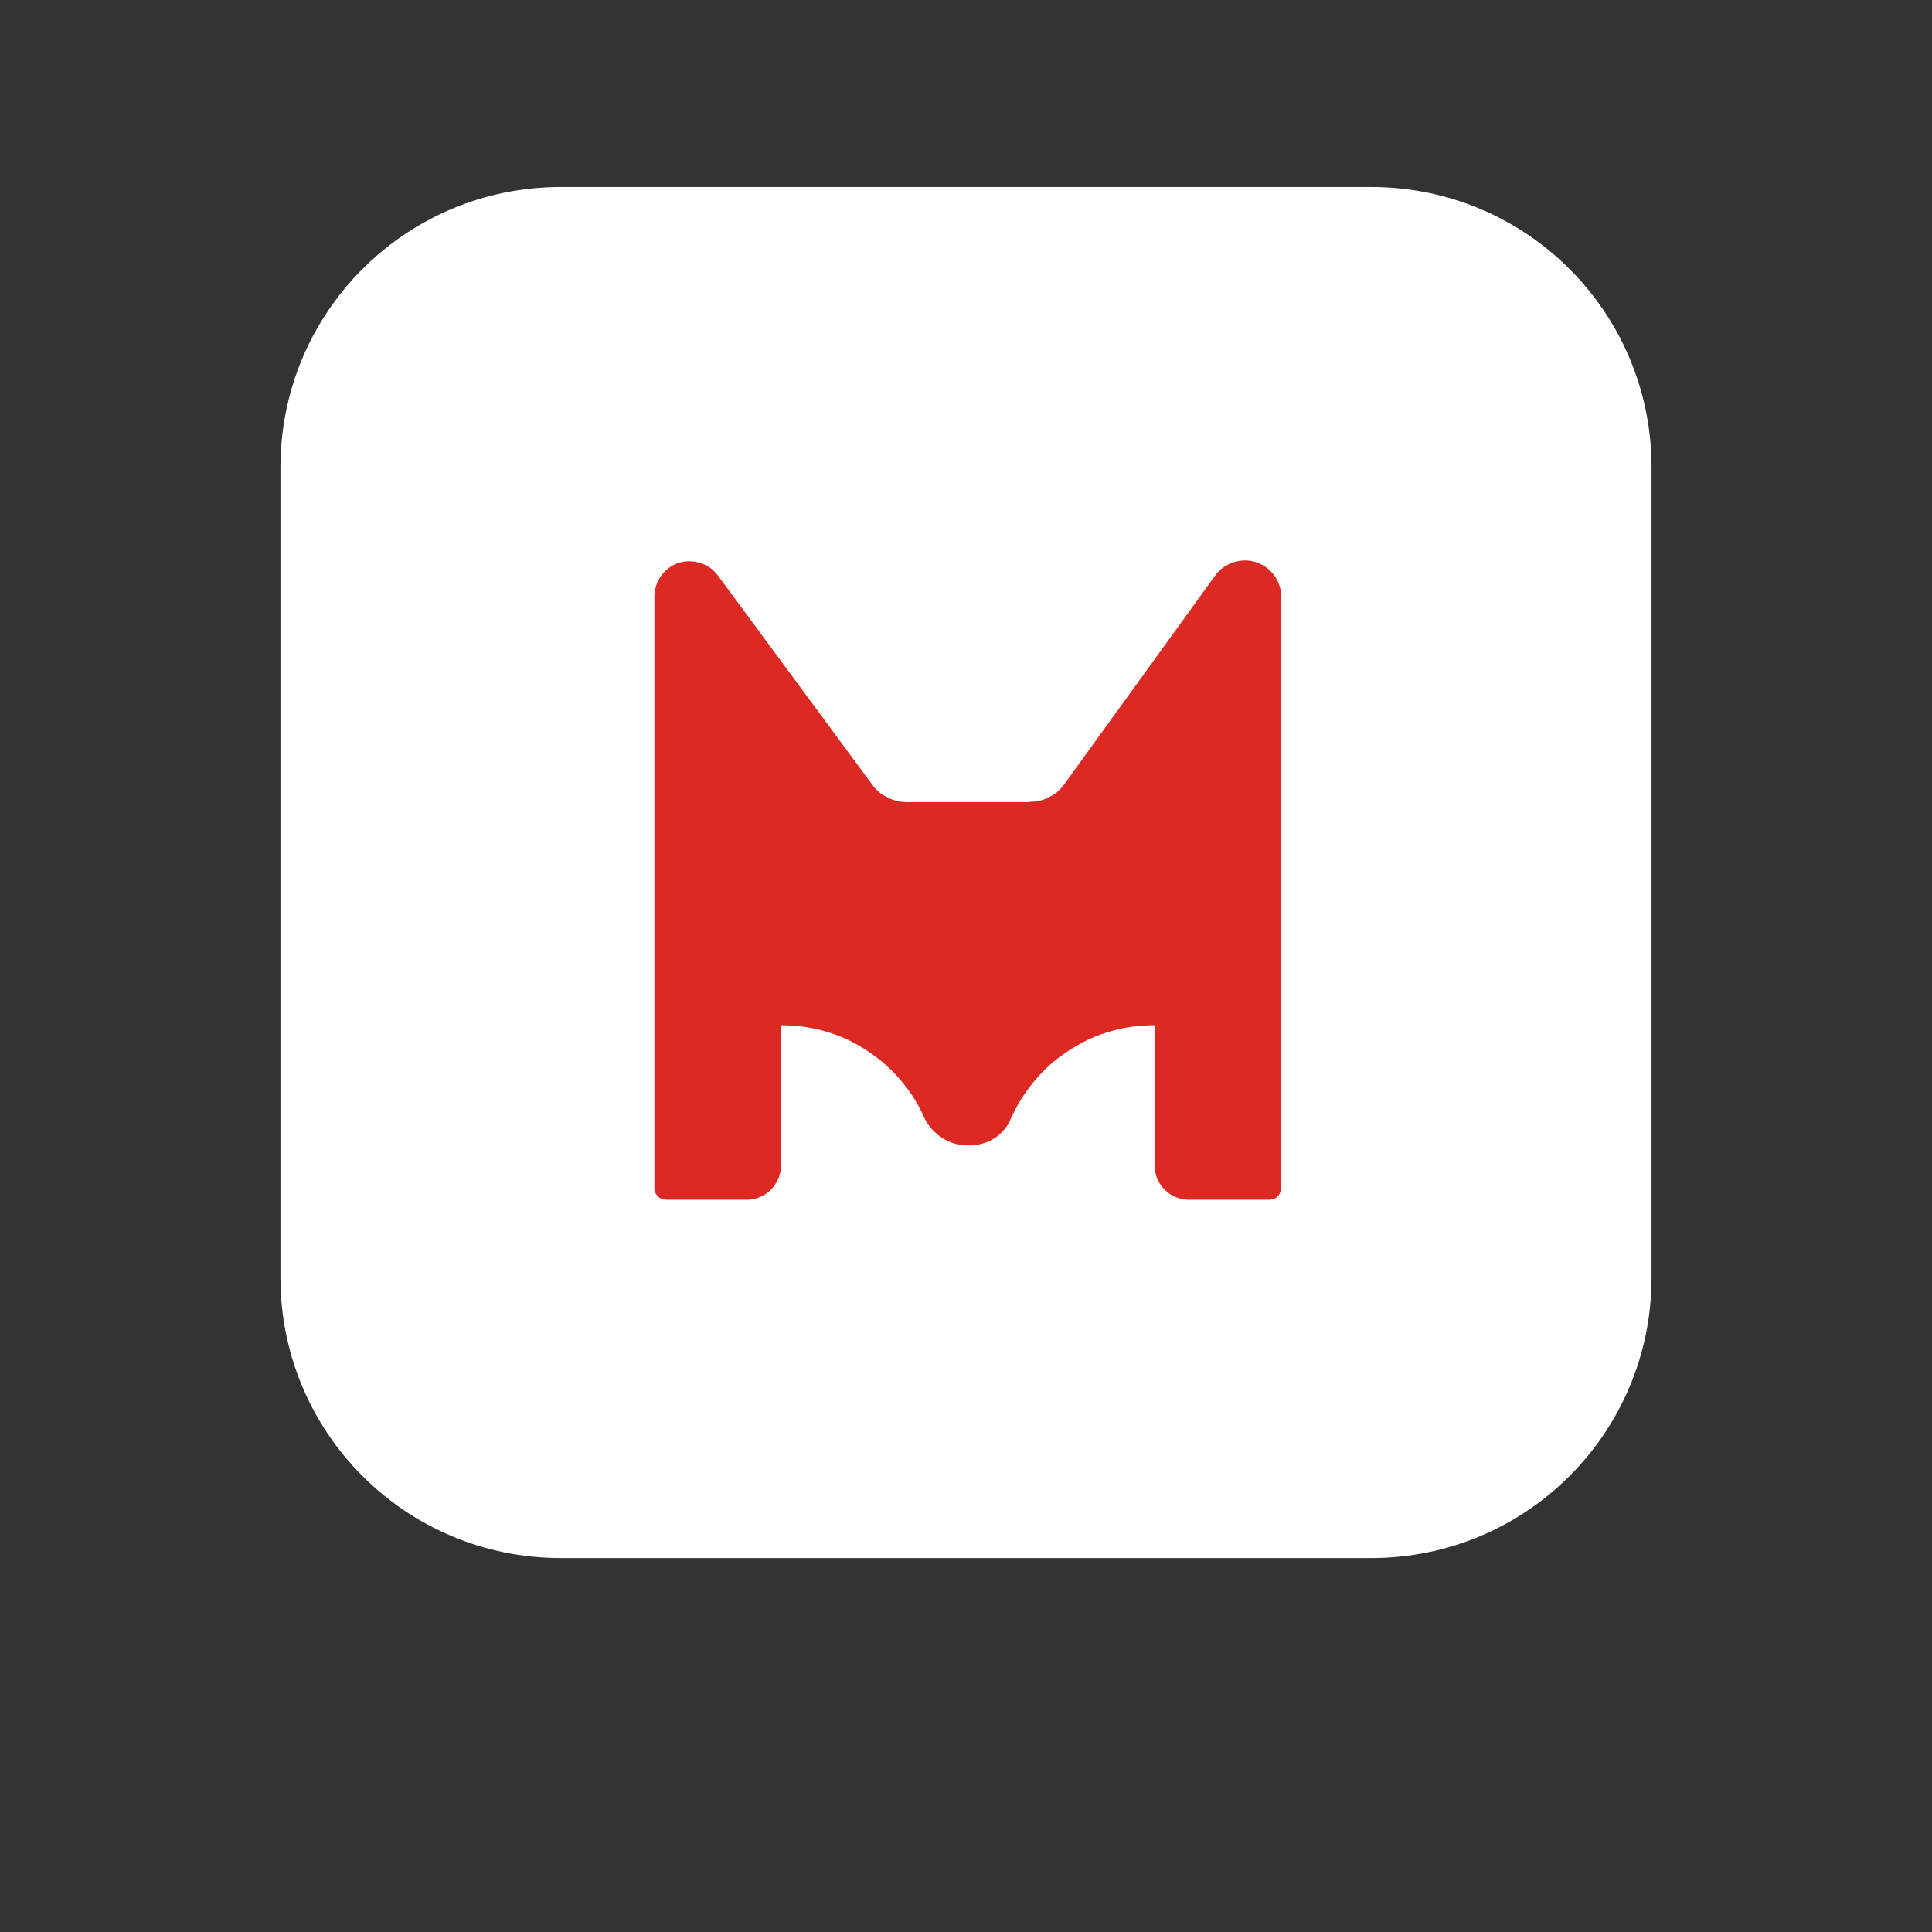 <svg xmlns="http://www.w3.org/2000/svg" viewBox="0 0 62 62" width="62" height="62">
	<rect x="0" y="0" width="62" height="62" fill="#333333" stroke="none"/>
	<style>
		tspan { white-space:pre }
		.shp0 { fill: #ffffff } 
		.shp1 { fill: #dd2924 } 
	</style>
	<g id="Layer">
		<path id="Rectangle_1-2" class="shp0" d="M18 6L44 6C48.98 6 53 10.02 53 15L53 41C53 45.98 48.98 50 44 50L18 50C13.02 50 9 45.98 9 41L9 15C9 10.02 13.02 6 18 6Z" />
	</g>
	<path id="Fill_1" class="shp1" d="M33.04 25.74L29.1 25.74C28.99 25.74 28.89 25.73 28.78 25.7C28.68 25.68 28.58 25.64 28.48 25.59C28.38 25.54 28.29 25.49 28.21 25.42C28.13 25.35 28.05 25.27 27.99 25.18L23.04 18.47C22.9 18.28 22.71 18.14 22.48 18.07C22.26 18 22.02 17.99 21.79 18.06C21.57 18.13 21.37 18.27 21.23 18.46C21.09 18.65 21.01 18.87 21 19.11L21 38.13C21 38.18 21.01 38.23 21.03 38.27C21.05 38.32 21.08 38.36 21.11 38.39C21.15 38.43 21.19 38.46 21.24 38.47C21.28 38.49 21.33 38.5 21.38 38.5L23.95 38.5C24.09 38.5 24.24 38.48 24.37 38.42C24.5 38.37 24.63 38.29 24.73 38.19C24.83 38.09 24.91 37.97 24.97 37.84C25.03 37.7 25.06 37.56 25.06 37.42L25.06 32.9C25.53 32.9 26.01 32.96 26.46 33.09C26.92 33.22 27.35 33.41 27.75 33.67C28.15 33.92 28.51 34.22 28.83 34.58C29.14 34.93 29.41 35.33 29.61 35.75L29.66 35.87C29.72 36 29.81 36.12 29.9 36.23C30 36.34 30.12 36.44 30.24 36.52C30.37 36.6 30.5 36.66 30.64 36.7C30.79 36.74 30.93 36.76 31.08 36.76L31.12 36.76C31.26 36.76 31.39 36.74 31.52 36.7C31.65 36.67 31.78 36.61 31.89 36.54C32.01 36.47 32.11 36.38 32.2 36.28C32.29 36.18 32.37 36.06 32.42 35.94L32.51 35.75C32.71 35.33 32.98 34.93 33.29 34.58C33.6 34.22 33.97 33.92 34.37 33.67C34.77 33.41 35.2 33.22 35.66 33.09C36.11 32.96 36.58 32.9 37.05 32.9L37.05 37.41C37.05 37.56 37.09 37.7 37.14 37.83C37.2 37.97 37.28 38.09 37.39 38.19C37.49 38.29 37.61 38.37 37.74 38.42C37.88 38.48 38.02 38.5 38.17 38.5L40.74 38.5C40.78 38.5 40.83 38.49 40.88 38.47C40.92 38.46 40.97 38.43 41 38.39C41.04 38.36 41.06 38.32 41.08 38.27C41.1 38.23 41.11 38.18 41.12 38.13L41.12 19.06C41.09 18.82 41 18.59 40.84 18.4C40.68 18.21 40.47 18.08 40.23 18.02C40 17.96 39.75 17.98 39.52 18.07C39.29 18.16 39.1 18.31 38.96 18.52L34.13 25.2C34.07 25.28 33.99 25.36 33.91 25.43C33.83 25.49 33.74 25.55 33.64 25.59C33.55 25.64 33.45 25.68 33.35 25.7C33.25 25.72 33.14 25.73 33.03 25.73" />
</svg>